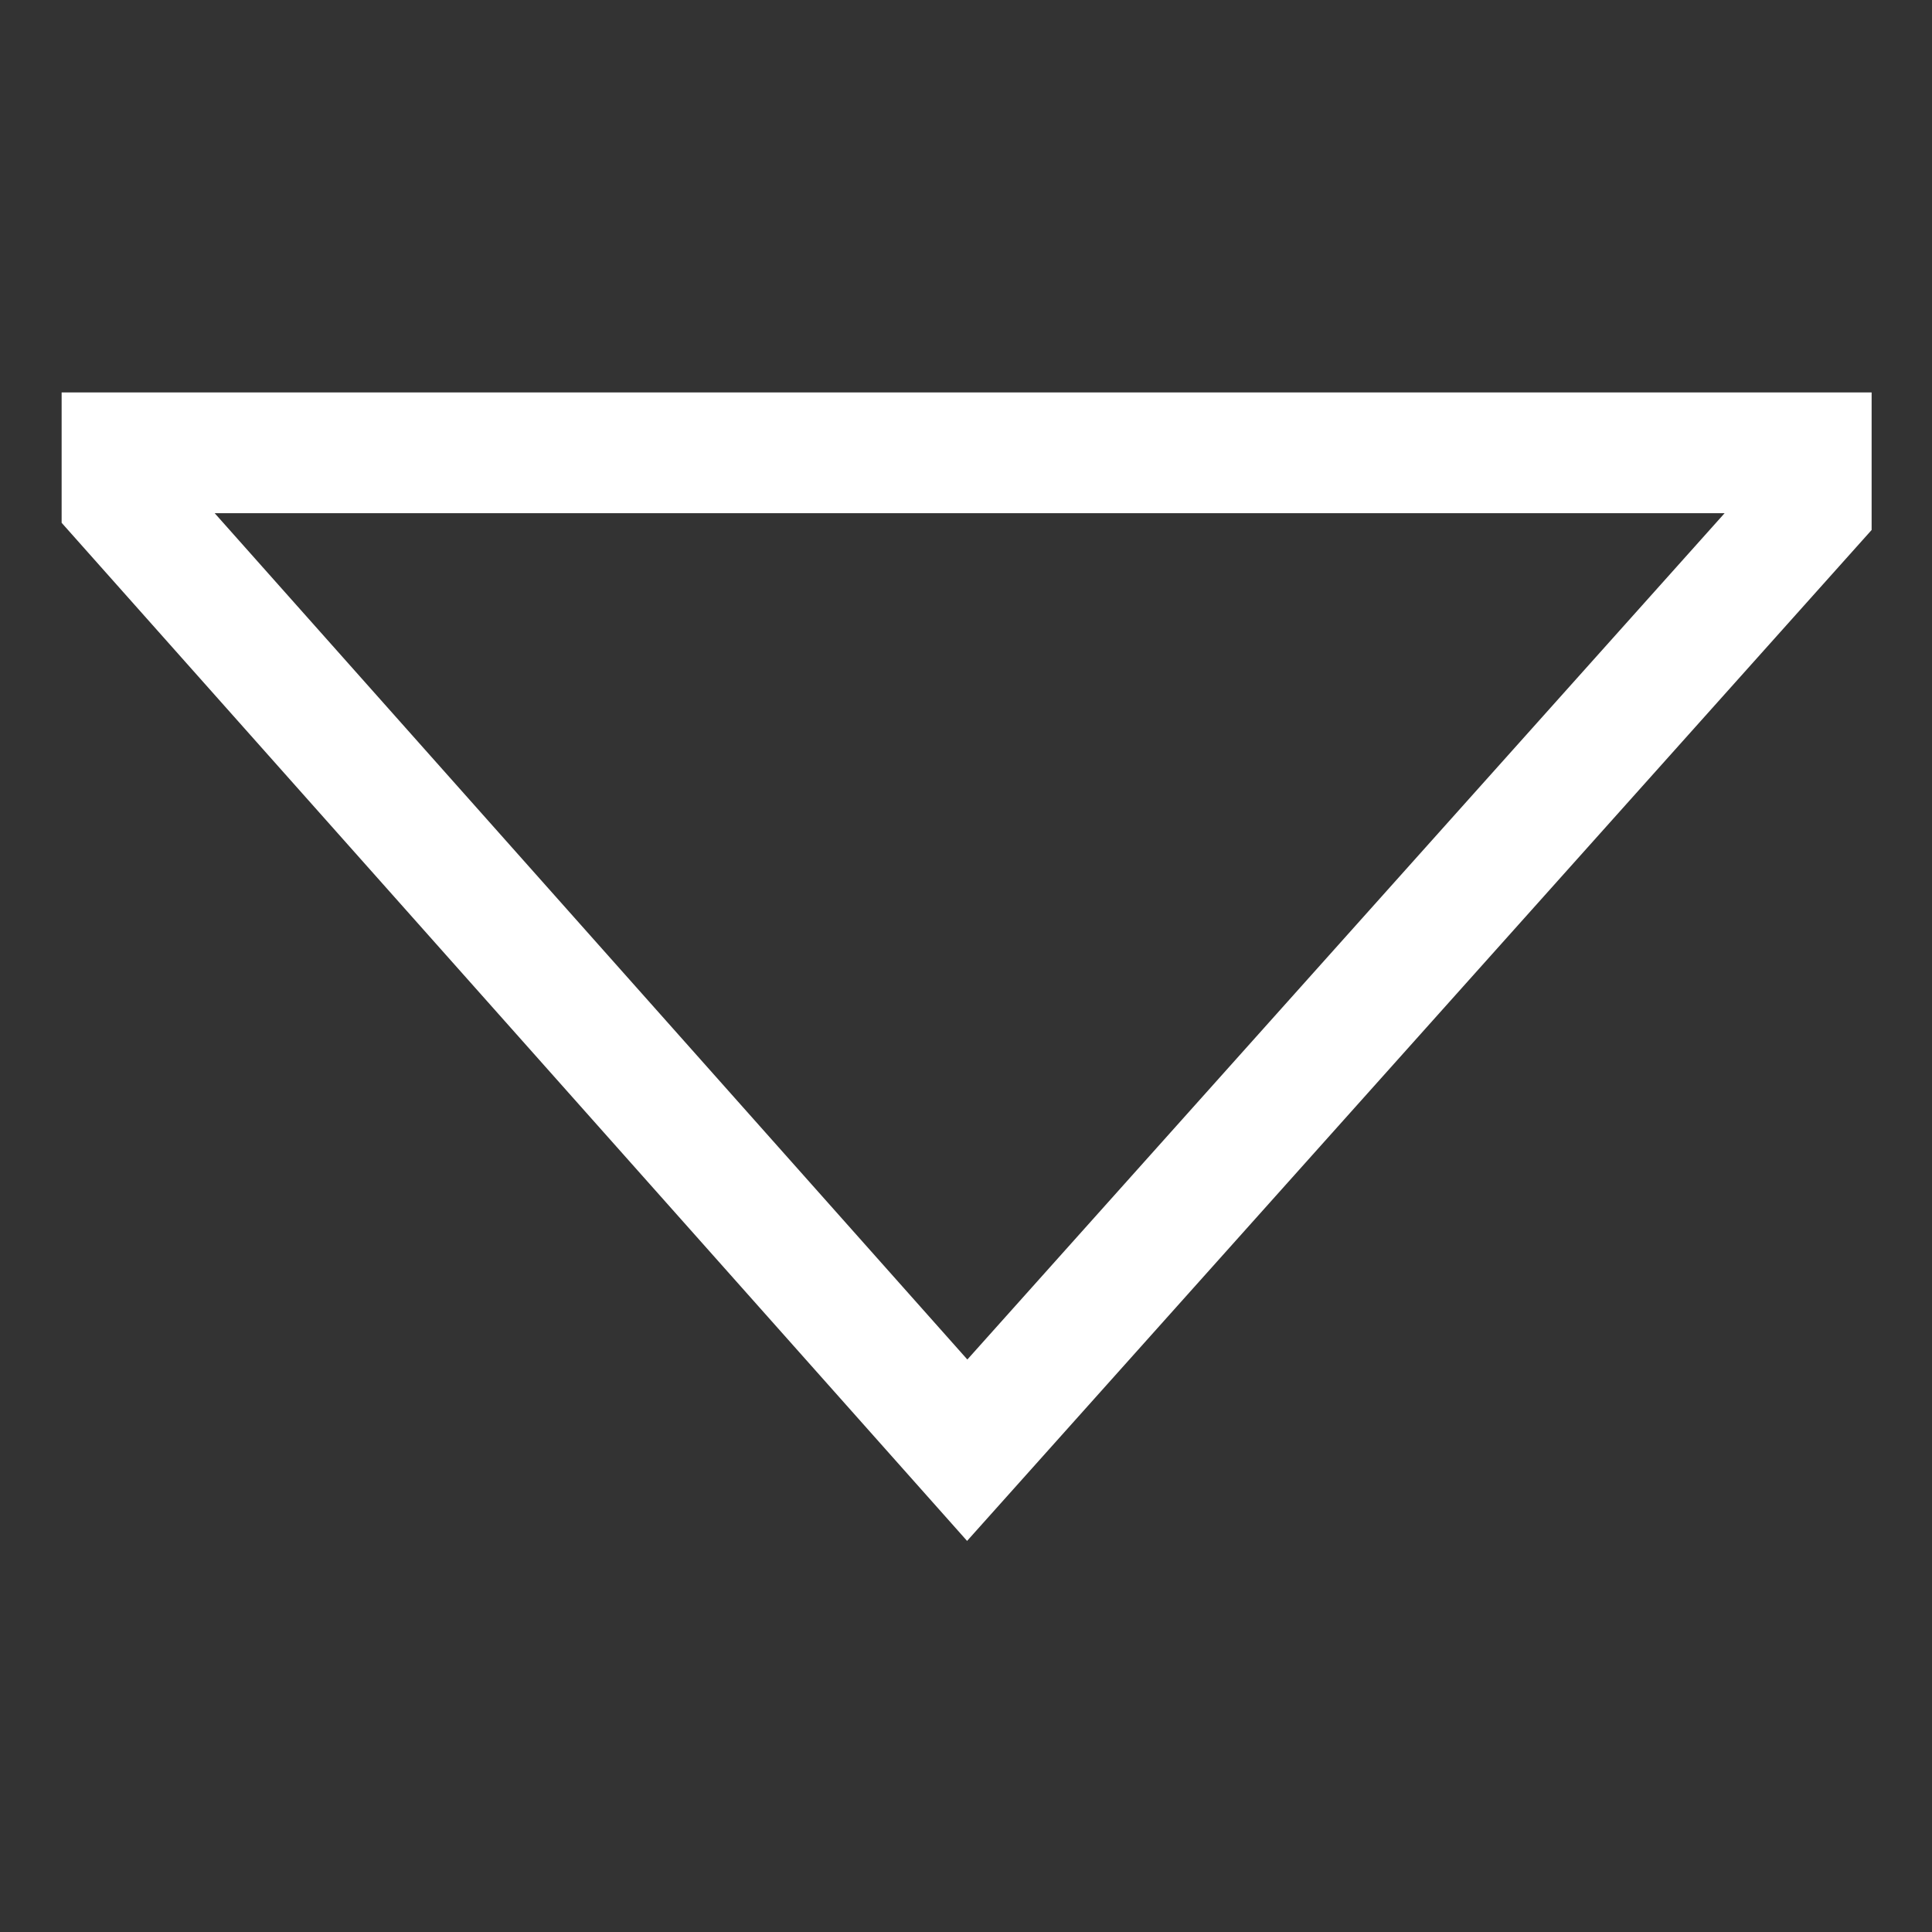 <svg xmlns="http://www.w3.org/2000/svg" viewBox="0 0 512 512">
  <rect x="0" y="0" width="512" height="512" fill="#333333" stroke="none"/>
  <path fill="white" d="M256.286,408.357,16.333,138.548V104H496v36.45ZM56.892,136,256.358,360.287,457.042,136Z" class="ci-primary"/>
</svg>
